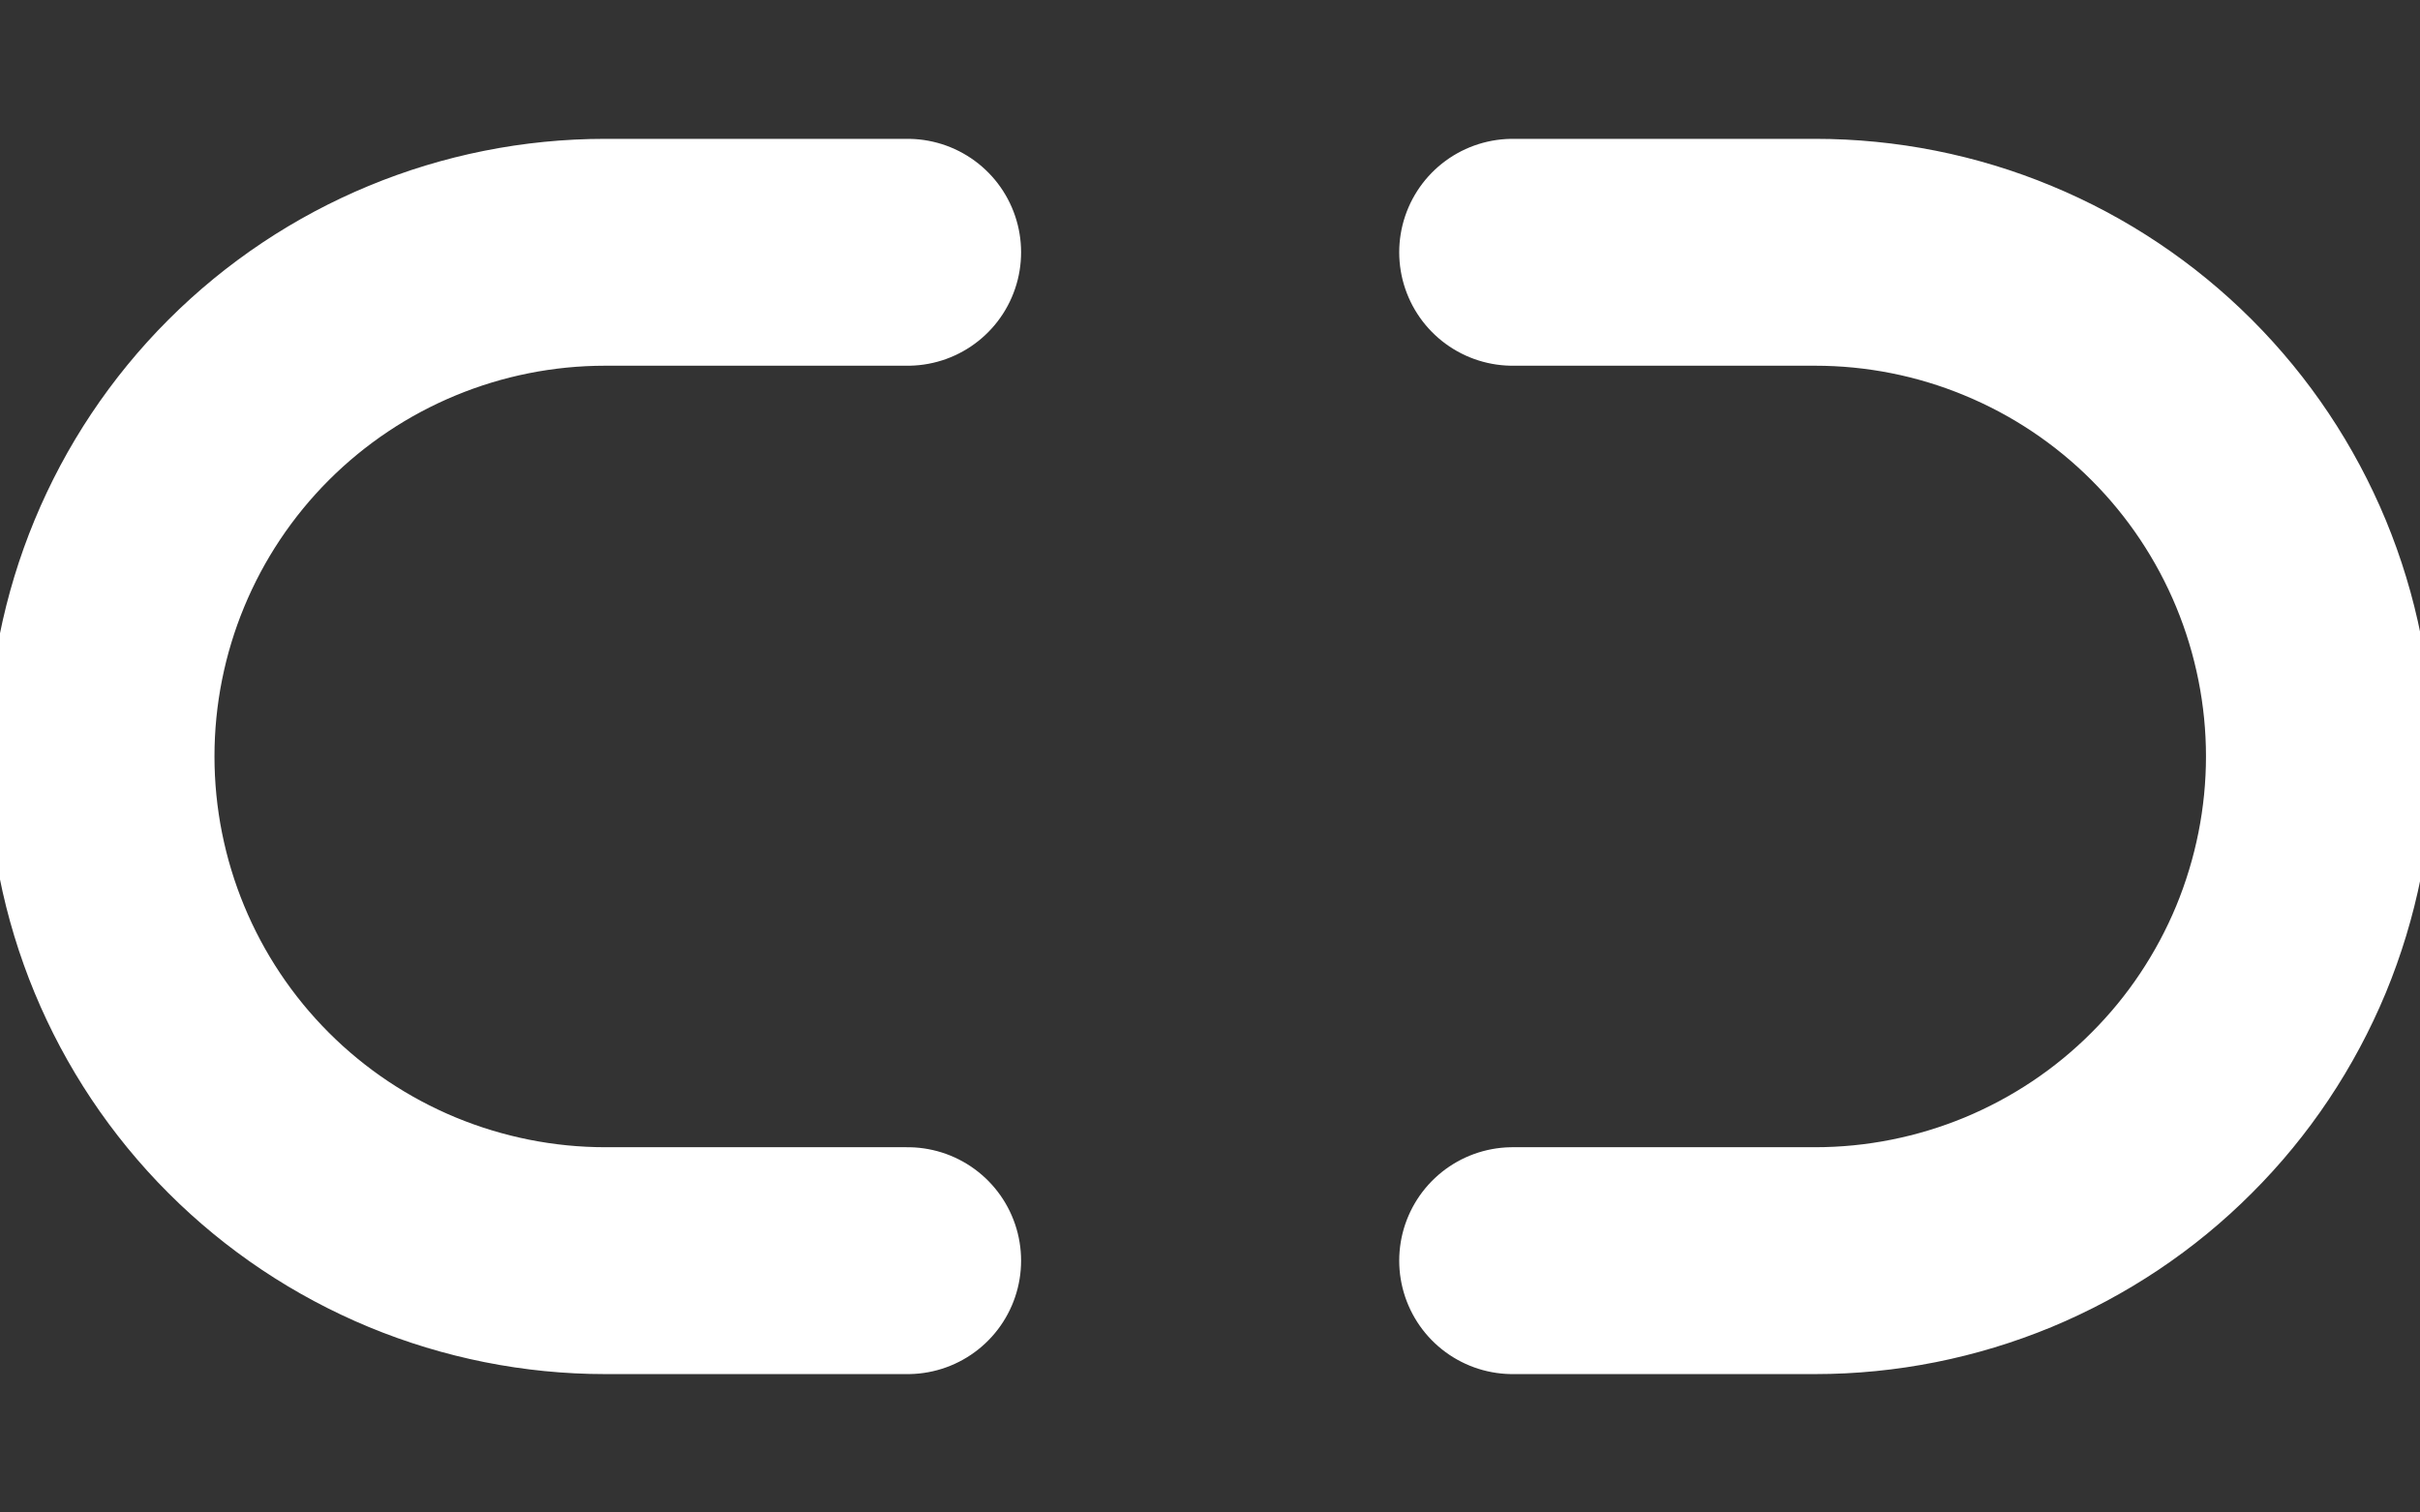 <svg width="16" height="10" viewBox="0 0 16 10" fill="none" xmlns="http://www.w3.org/2000/svg">
<rect x="0" y="0" width="16" height="10" fill="#333333" stroke="none"/>
<path d="M10.001 1.668H12.001C12.439 1.668 12.873 1.754 13.277 1.922C13.681 2.089 14.049 2.335 14.358 2.644C14.668 2.954 14.913 3.321 15.081 3.726C15.248 4.13 15.335 4.564 15.335 5.001C15.335 5.439 15.248 5.872 15.081 6.277C14.913 6.681 14.668 7.049 14.358 7.358C14.049 7.668 13.681 7.913 13.277 8.081C12.873 8.248 12.439 8.335 12.001 8.335H10.001M6.001 8.335H4.001C3.564 8.335 3.13 8.248 2.726 8.081C2.321 7.913 1.954 7.668 1.644 7.358C1.019 6.733 0.668 5.885 0.668 5.001C0.668 4.117 1.019 3.269 1.644 2.644C2.269 2.019 3.117 1.668 4.001 1.668H6.001" stroke="white" stroke-width="1.5" stroke-linecap="round" stroke-linejoin="round"/>
</svg>
